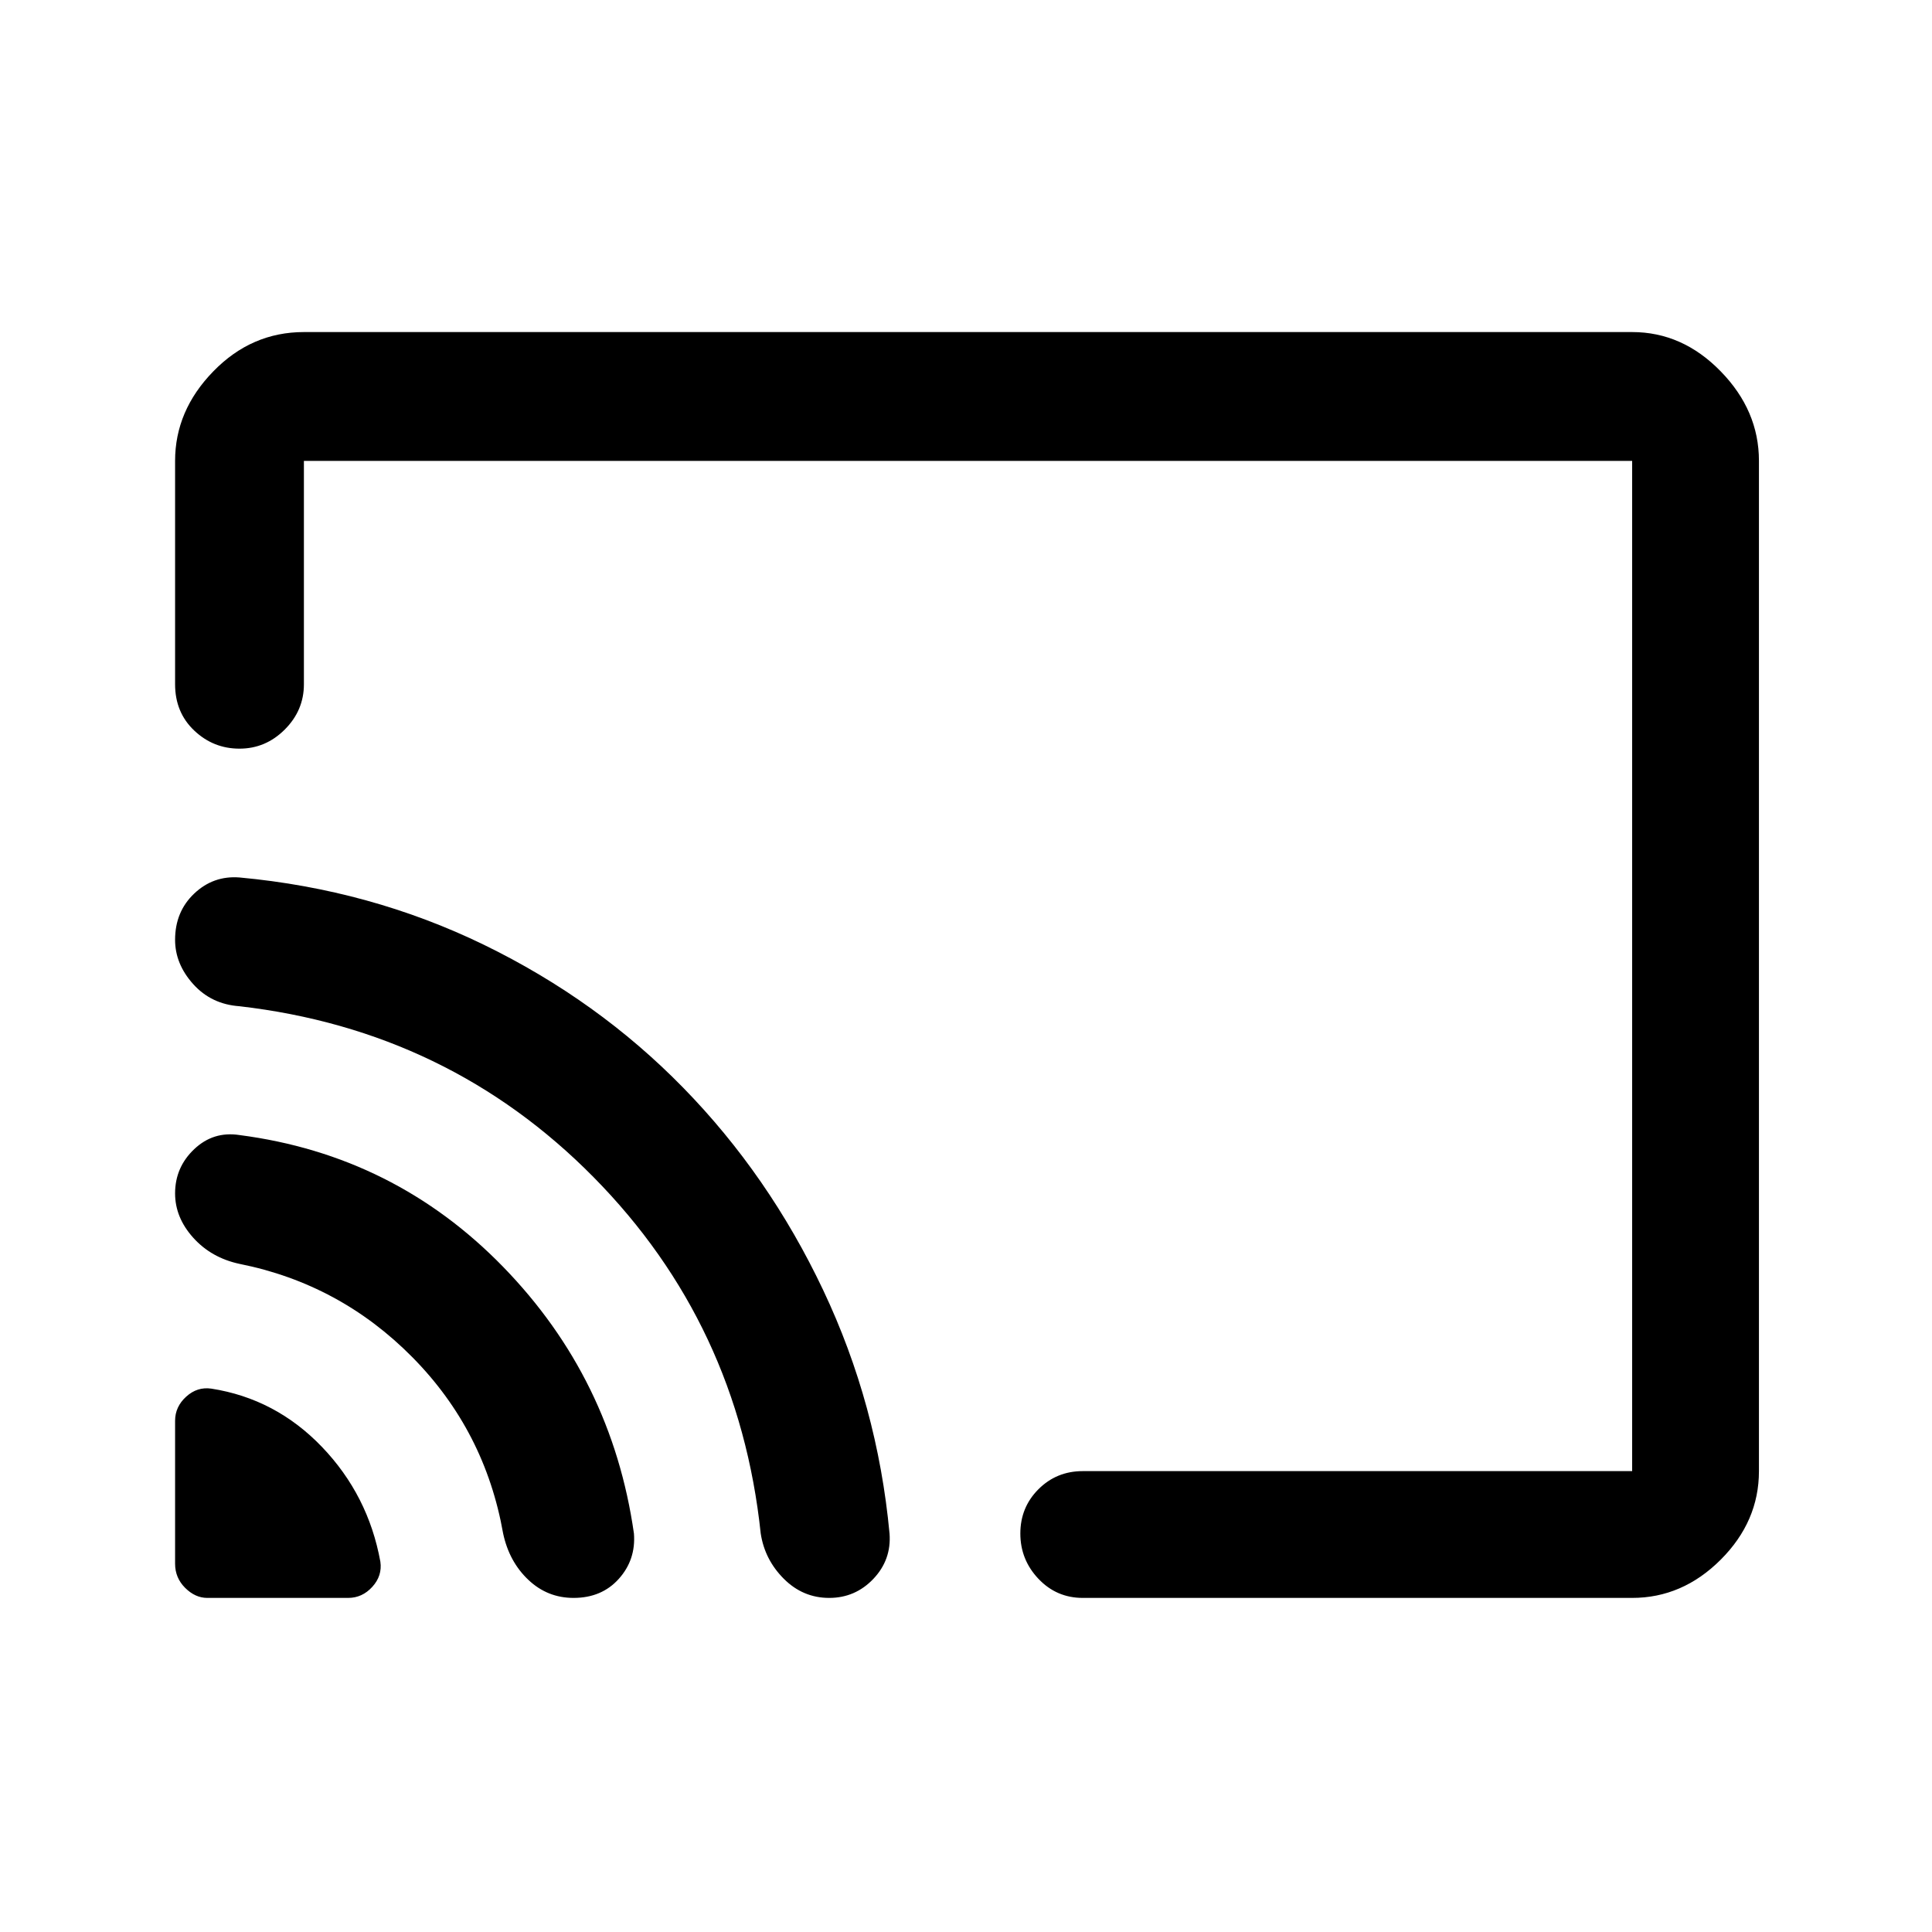 <svg xmlns="http://www.w3.org/2000/svg" height="40" width="40"><path d="M4.292 33.083H7.208Q7.5 33.083 7.708 32.854Q7.917 32.625 7.875 32.333Q7.625 30.958 6.667 29.958Q5.708 28.958 4.375 28.75Q4.083 28.708 3.854 28.917Q3.625 29.125 3.625 29.417V32.375Q3.625 32.667 3.833 32.875Q4.042 33.083 4.292 33.083ZM11.875 33.083Q12.458 33.083 12.812 32.688Q13.167 32.292 13.125 31.75Q12.667 28.542 10.417 26.229Q8.167 23.917 4.958 23.5Q4.417 23.417 4.021 23.792Q3.625 24.167 3.625 24.708Q3.625 25.208 4 25.625Q4.375 26.042 4.958 26.167Q7.042 26.583 8.542 28.104Q10.042 29.625 10.417 31.75Q10.542 32.333 10.938 32.708Q11.333 33.083 11.875 33.083ZM17.167 33.083Q17.708 33.083 18.083 32.688Q18.458 32.292 18.417 31.75Q18.167 29.083 17.042 26.708Q15.917 24.333 14.146 22.521Q12.375 20.708 10.021 19.562Q7.667 18.417 4.958 18.167Q4.417 18.125 4.021 18.5Q3.625 18.875 3.625 19.458Q3.625 19.958 4 20.375Q4.375 20.792 4.958 20.833Q9.292 21.333 12.292 24.375Q15.292 27.417 15.75 31.75Q15.833 32.292 16.229 32.688Q16.625 33.083 17.167 33.083ZM6.292 6.875H33.792Q34.833 6.875 35.625 7.688Q36.417 8.5 36.417 9.542V30.458Q36.417 31.5 35.625 32.292Q34.833 33.083 33.792 33.083H22.417Q21.875 33.083 21.5 32.688Q21.125 32.292 21.125 31.75Q21.125 31.208 21.5 30.833Q21.875 30.458 22.417 30.458H33.792Q33.792 30.458 33.792 30.458Q33.792 30.458 33.792 30.458V9.542Q33.792 9.542 33.792 9.542Q33.792 9.542 33.792 9.542H6.292Q6.292 9.542 6.292 9.542Q6.292 9.542 6.292 9.542V14.167Q6.292 14.708 5.896 15.104Q5.5 15.5 4.958 15.5Q4.417 15.5 4.021 15.125Q3.625 14.75 3.625 14.167V9.542Q3.625 8.5 4.417 7.688Q5.208 6.875 6.292 6.875ZM18.708 21.292Q18.708 21.292 18.708 21.292Q18.708 21.292 18.708 21.292Q18.708 21.292 18.708 21.292Q18.708 21.292 18.708 21.292Q18.708 21.292 18.708 21.292Q18.708 21.292 18.708 21.292Q18.708 21.292 18.708 21.292Q18.708 21.292 18.708 21.292Q18.708 21.292 18.708 21.292Q18.708 21.292 18.708 21.292Q18.708 21.292 18.708 21.292Q18.708 21.292 18.708 21.292Q18.708 21.292 18.708 21.292Q18.708 21.292 18.708 21.292Q18.708 21.292 18.708 21.292Q18.708 21.292 18.708 21.292Q18.708 21.292 18.708 21.292Q18.708 21.292 18.708 21.292Q18.708 21.292 18.708 21.292Q18.708 21.292 18.708 21.292Q18.708 21.292 18.708 21.292Q18.708 21.292 18.708 21.292Q18.708 21.292 18.708 21.292Q18.708 21.292 18.708 21.292Q18.708 21.292 18.708 21.292Q18.708 21.292 18.708 21.292Q18.708 21.292 18.708 21.292Q18.708 21.292 18.708 21.292Q18.708 21.292 18.708 21.292Q18.708 21.292 18.708 21.292Q18.708 21.292 18.708 21.292Q18.708 21.292 18.708 21.292Q18.708 21.292 18.708 21.292Q18.708 21.292 18.708 21.292Q18.708 21.292 18.708 21.292Q18.708 21.292 18.708 21.292Z"/></svg>